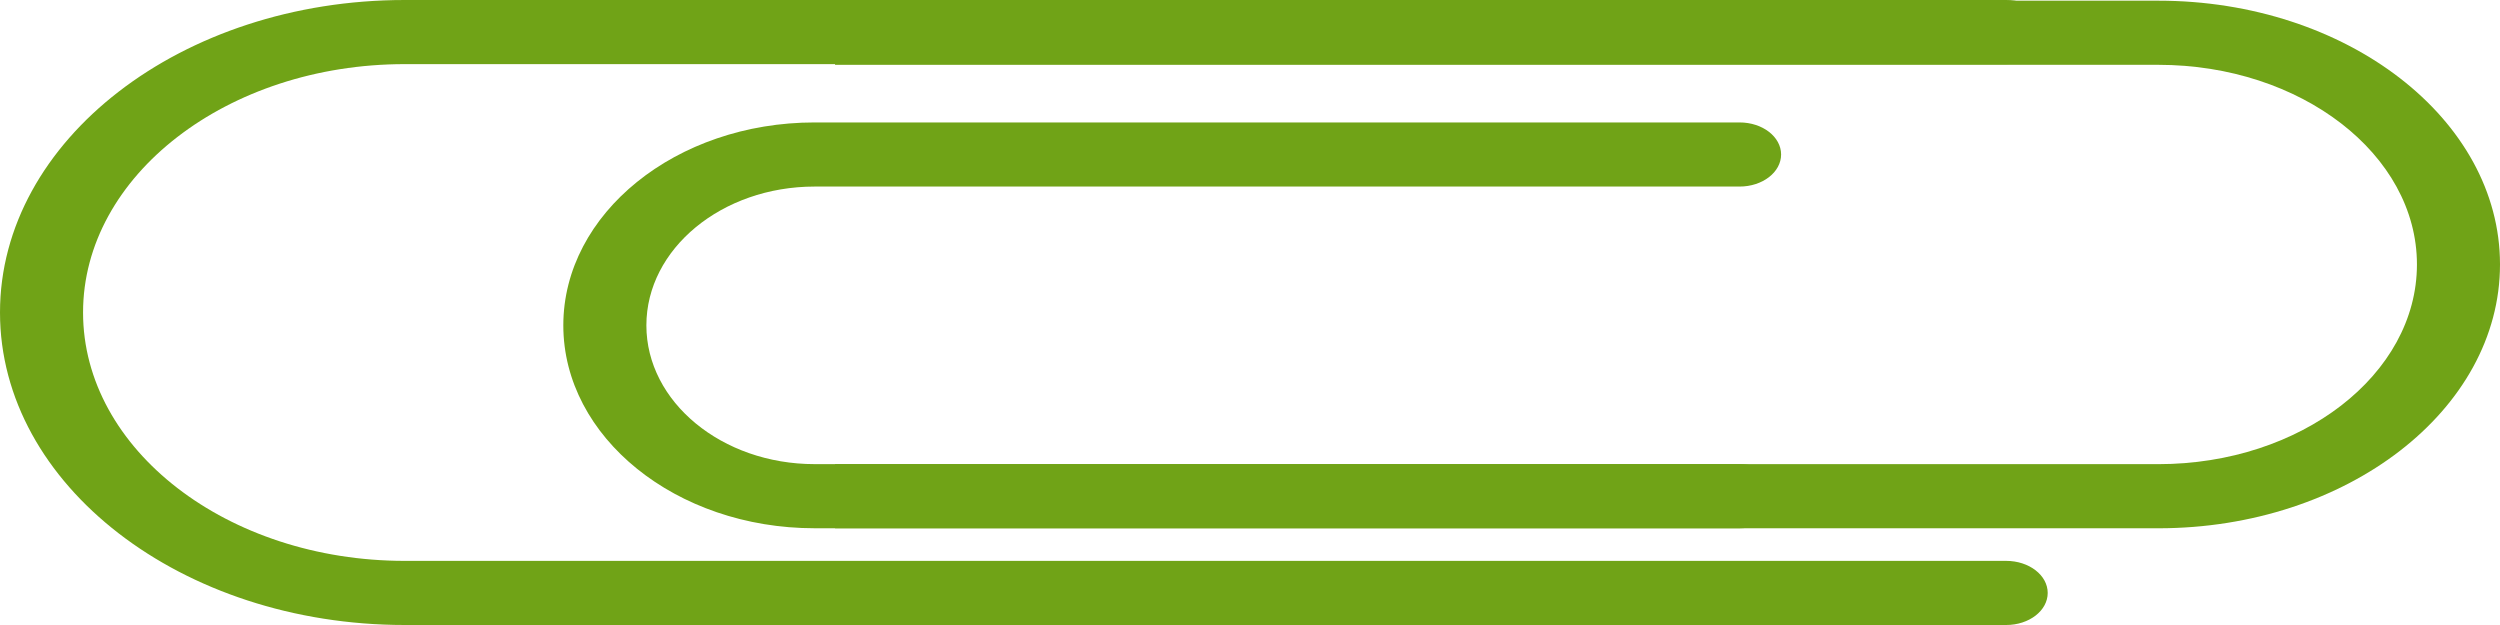 <svg width="1000" height="250" viewBox="0 0 1000 250" fill="none" xmlns="http://www.w3.org/2000/svg">
<g clip-path="url(#clip0_1276_6333)">
<path fill-rule="evenodd" clip-rule="evenodd" d="M-6.10352e-05 125C-6.10352e-05 56.088 72.65 0 161.913 0L802.47 0C811.646 0 819.082 5.741 819.082 12.825C819.082 19.909 811.646 25.65 802.47 25.65L161.913 25.65C90.971 25.65 33.224 70.232 33.224 125C33.224 179.793 90.971 224.35 161.913 224.35L802.47 224.35C811.646 224.35 819.082 230.091 819.082 237.175C819.082 244.259 811.646 250 802.47 250L161.913 250C72.65 250 -6.10352e-05 193.937 -6.10352e-05 125Z" fill="#70A317"/>
<path fill-rule="evenodd" clip-rule="evenodd" d="M334.018 211.312V185.662L863.322 185.662C920.366 185.662 966.776 149.826 966.776 105.782C966.776 61.762 920.366 25.926 863.322 25.926L334.018 25.926V0.276L863.322 0.276C938.687 0.276 1000 47.618 1000 105.782C1000 163.97 938.687 211.312 863.322 211.312L334.018 211.312Z" fill="#70A317"/>
<path fill-rule="evenodd" clip-rule="evenodd" d="M225.327 130.15C225.327 85.397 270.417 48.975 325.854 48.975L695.83 48.975C705.006 48.975 712.442 54.715 712.442 61.8C712.442 68.884 705.006 74.624 695.83 74.624L325.854 74.624C288.738 74.624 258.551 99.541 258.551 130.15C258.551 160.734 288.738 185.651 325.854 185.651L695.83 185.651C705.006 185.651 712.442 191.392 712.442 198.476C712.442 205.56 705.006 211.301 695.83 211.301L325.854 211.301C270.417 211.301 225.327 174.878 225.327 130.15Z" fill="#70A317"/>
</g>
<defs>
<clipPath id="clip0_1276_6333">
<rect width="250" height="1000" fill="white" transform="matrix(0 1 -1 0 1000 0)"/>
</clipPath>
</defs>
</svg>
